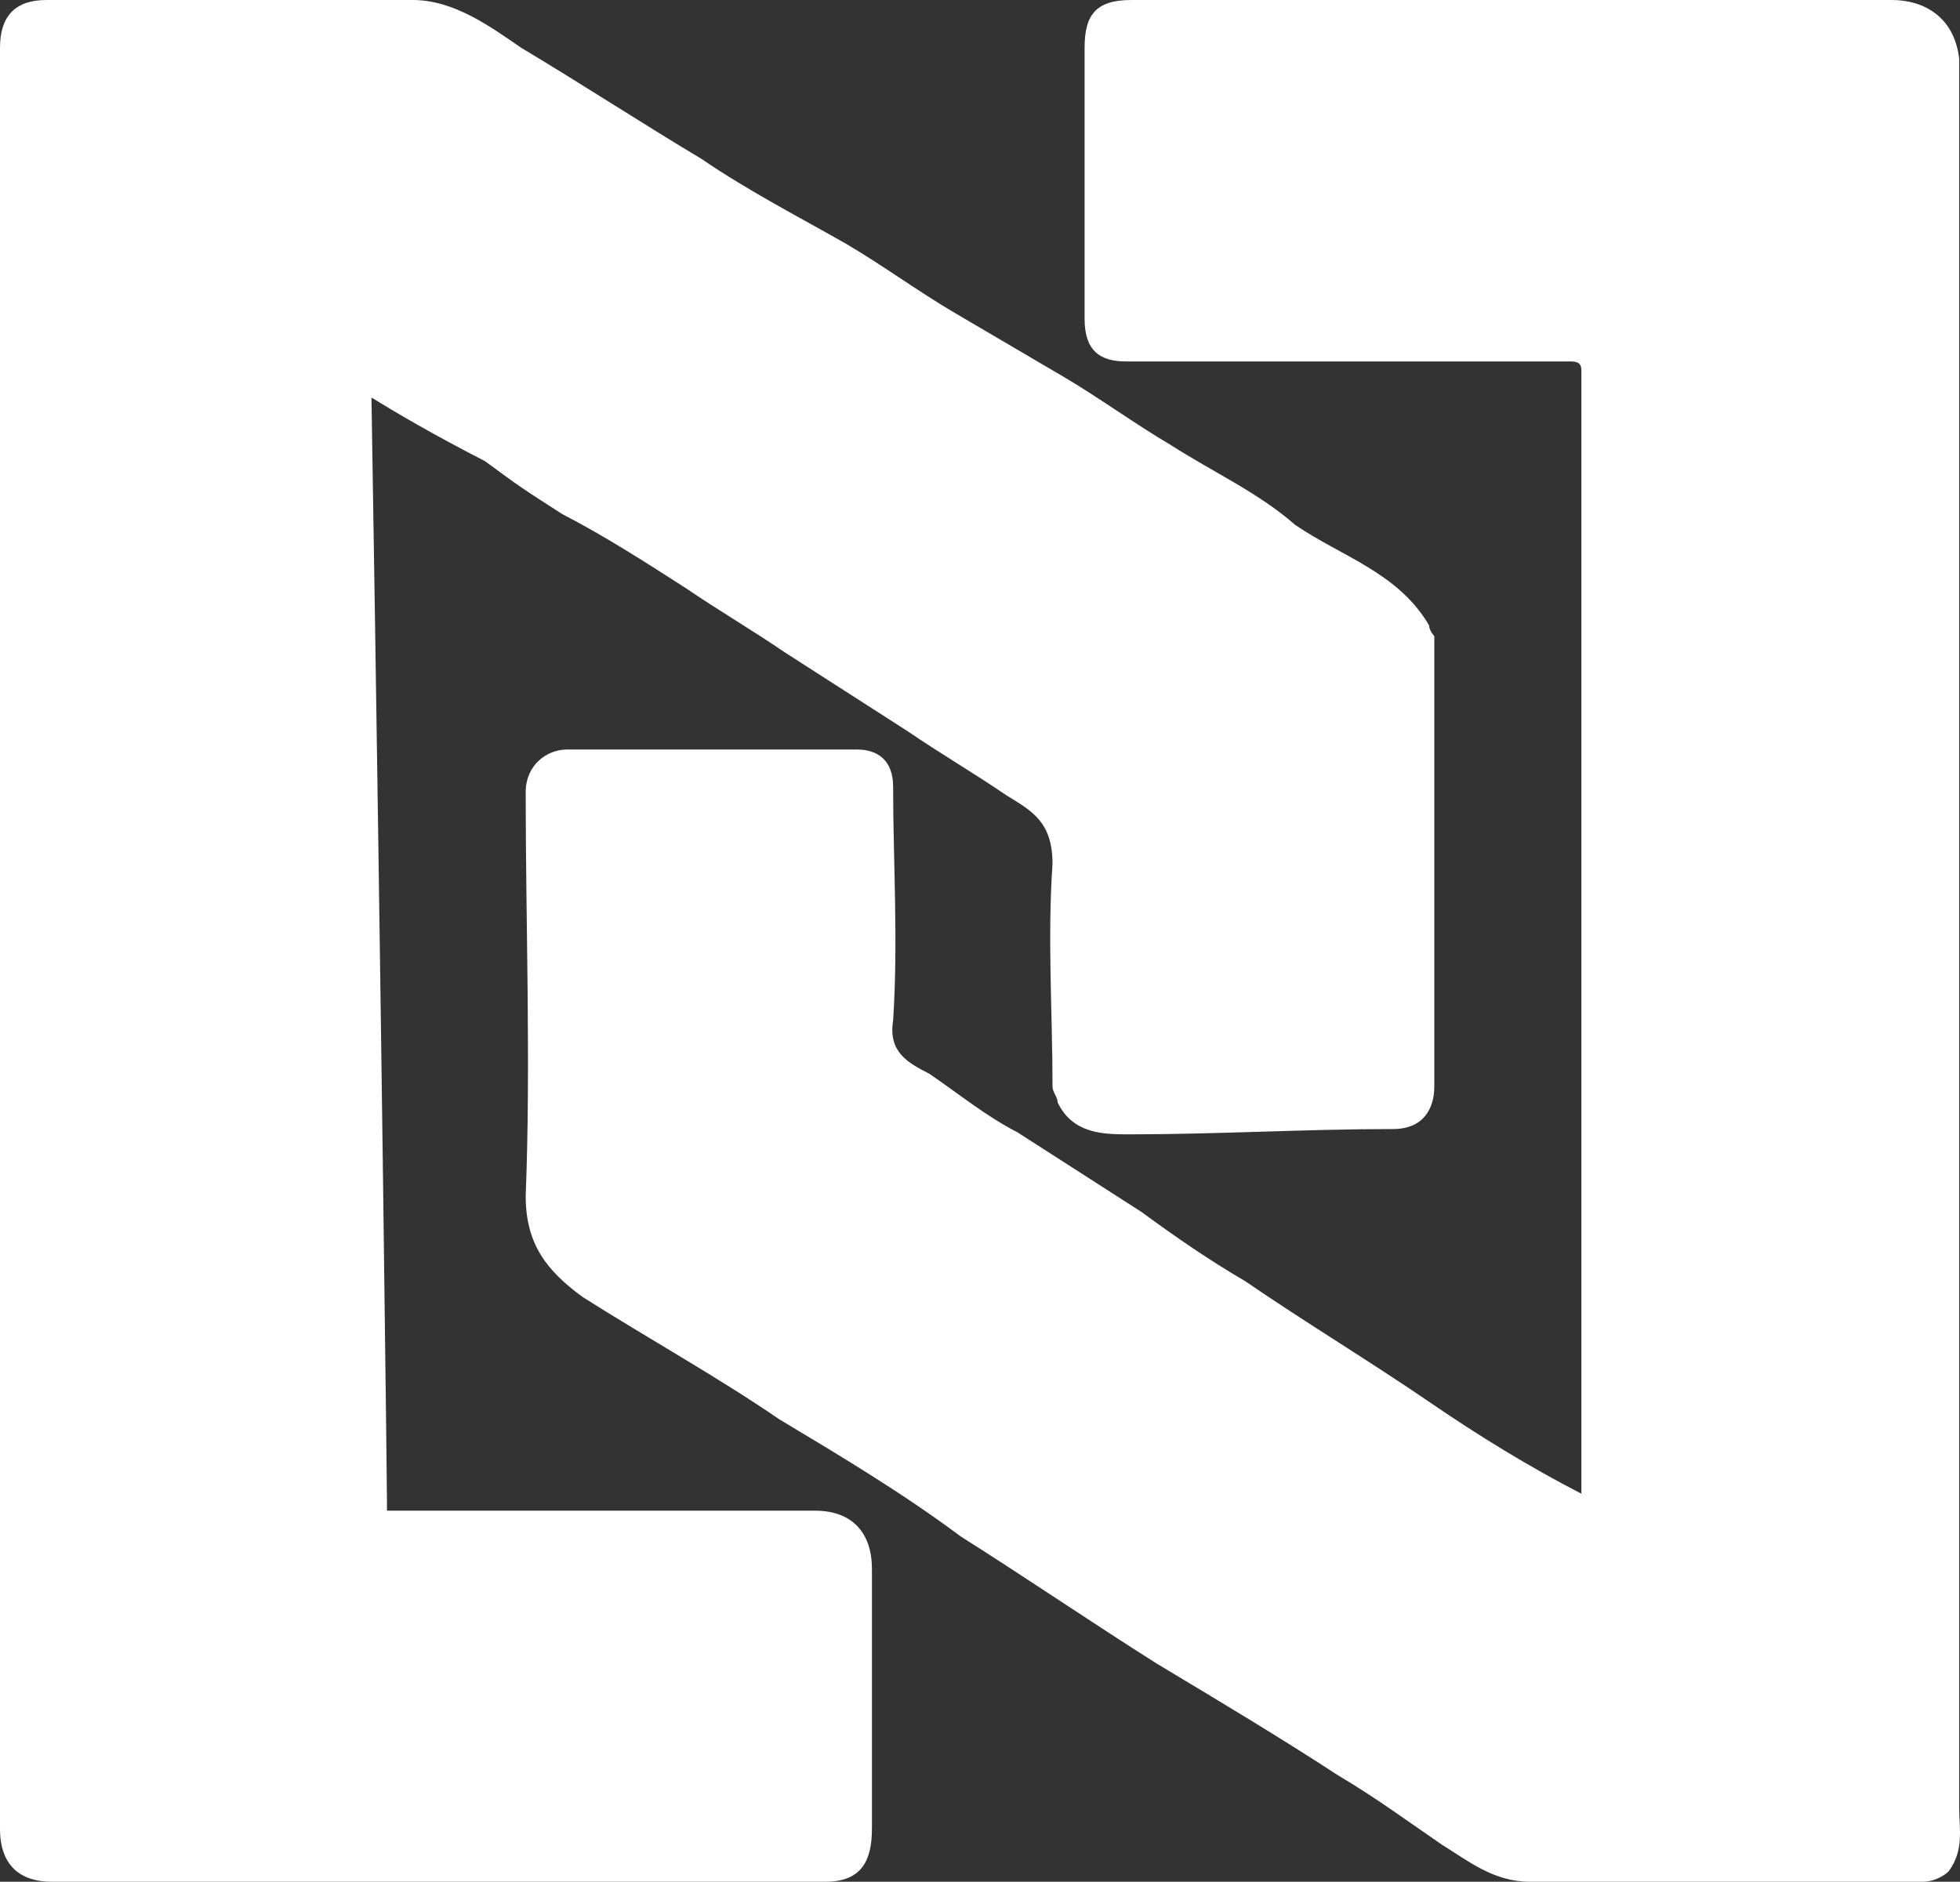 <?xml version="1.0" encoding="UTF-8"?>
<svg width="302px" height="290px" viewBox="0 0 302 290" version="1.1" xmlns="http://www.w3.org/2000/svg" xmlns:xlink="http://www.w3.org/1999/xlink">
    <rect x="0" y="0" width="302" height="290" fill="#333333" stroke="none"/>
    <title>Shape</title>
    <g id="Website" stroke="none" stroke-width="1" fill="none" fill-rule="evenodd">
        <path d="M57.237,61.268 C58.827,159.296 59.622,229.549 59.622,231.183 C59.622,231.183 59.622,232 59.622,232.817 C59.622,232.817 60.417,232.817 61.212,232.817 C82.676,232.817 104.14,232.817 125.604,232.817 C131.169,232.817 134.349,236.085 134.349,241.803 C134.349,254.873 134.349,268.761 134.349,281.831 C134.349,286.732 132.759,290 127.194,290 C119.245,290 111.295,290 103.345,290 C71.547,290 39.748,290 7.95,290 C3.18,290 0,287.549 0,281.831 C0,190.338 0,98.845 0,7.352 C0,2.451 2.385,0 7.155,0 C26.234,0 44.518,0 63.597,0 C69.957,0 75.522,4.085 80.291,7.352 C89.831,13.07 98.576,18.789 108.115,24.507 C115.27,29.408 123.219,33.493 130.374,37.577 C135.939,40.845 141.504,44.93 147.068,48.197 C152.633,51.465 158.198,54.732 163.763,58 C169.327,61.268 174.892,65.352 180.457,68.62 C186.817,72.704 193.971,75.972 199.536,80.873 C206.691,85.775 215.435,88.225 220.205,96.394 C220.205,97.211 221,98.028 221,98.028 C221,120.901 221,143.775 221,167.465 C221,170.732 219.41,174 214.64,174 C201.126,174 187.612,174.817 174.097,174.817 C170.122,174.817 165.353,174.817 162.968,169.915 C162.968,169.099 162.173,168.282 162.173,167.465 C162.173,156.028 161.378,144.592 162.173,133.155 C162.173,126.62 158.993,124.986 155.018,122.535 C150.248,119.268 144.683,116 139.914,112.732 C133.554,108.648 127.194,104.563 120.835,100.479 C116.065,97.211 110.5,93.944 105.73,90.676 C99.371,86.592 93.011,82.507 86.651,79.239 C80.291,75.155 80.291,75.155 74.727,71.07 C66.777,66.986 61.212,63.718 57.237,61.268 Z M220.54,216.271 C210.972,209.718 201.403,203.983 191.835,197.429 C186.253,194.153 181.469,190.876 175.887,186.78 C169.508,182.684 163.129,178.588 156.75,174.492 C151.966,172.034 147.979,168.757 143.195,165.48 C140.006,163.842 136.816,162.203 137.614,157.288 C138.411,145 137.614,132.712 137.614,121.243 C137.614,117.147 135.221,115.508 132.032,115.508 C116.882,115.508 101.732,115.508 87.379,115.508 C84.189,115.508 81,117.966 81,122.062 C81,142.542 81.797,163.842 81,184.322 C81,191.695 84.189,195.791 89.771,199.887 C100.137,206.441 110.503,212.175 120.071,218.729 C129.64,224.463 139.208,230.198 147.979,236.751 C158.345,243.305 167.914,249.859 178.28,256.412 C187.848,262.147 197.417,267.881 206.188,273.616 C211.769,276.893 217.351,280.989 222.135,284.266 C226.122,286.723 230.109,290 235.69,290 C255.625,290 276.356,290 296.291,290 C297.886,290 299.48,289.181 300.278,288.362 C302.67,285.085 301.872,281.808 301.872,278.531 C301.872,188.418 301.872,99.124 301.872,9.011 C301.075,2.458 296.291,0 291.507,0 C252.435,0 213.364,0 174.293,0 C168.711,0 167.116,2.458 167.116,7.373 C167.116,21.299 167.116,35.226 167.116,49.153 C167.116,54.068 169.508,55.706 173.495,55.706 C196.619,55.706 218.946,55.706 242.069,55.706 C243.664,55.706 243.664,56.525 243.664,57.345 C243.664,113.87 243.664,171.215 243.664,227.74 C243.664,228.559 243.664,229.379 243.664,230.198 C235.69,226.102 227.717,221.186 220.54,216.271 Z" id="Shape" fill="#FFFFFF" fill-rule="nonzero"></path>
    </g>
</svg>